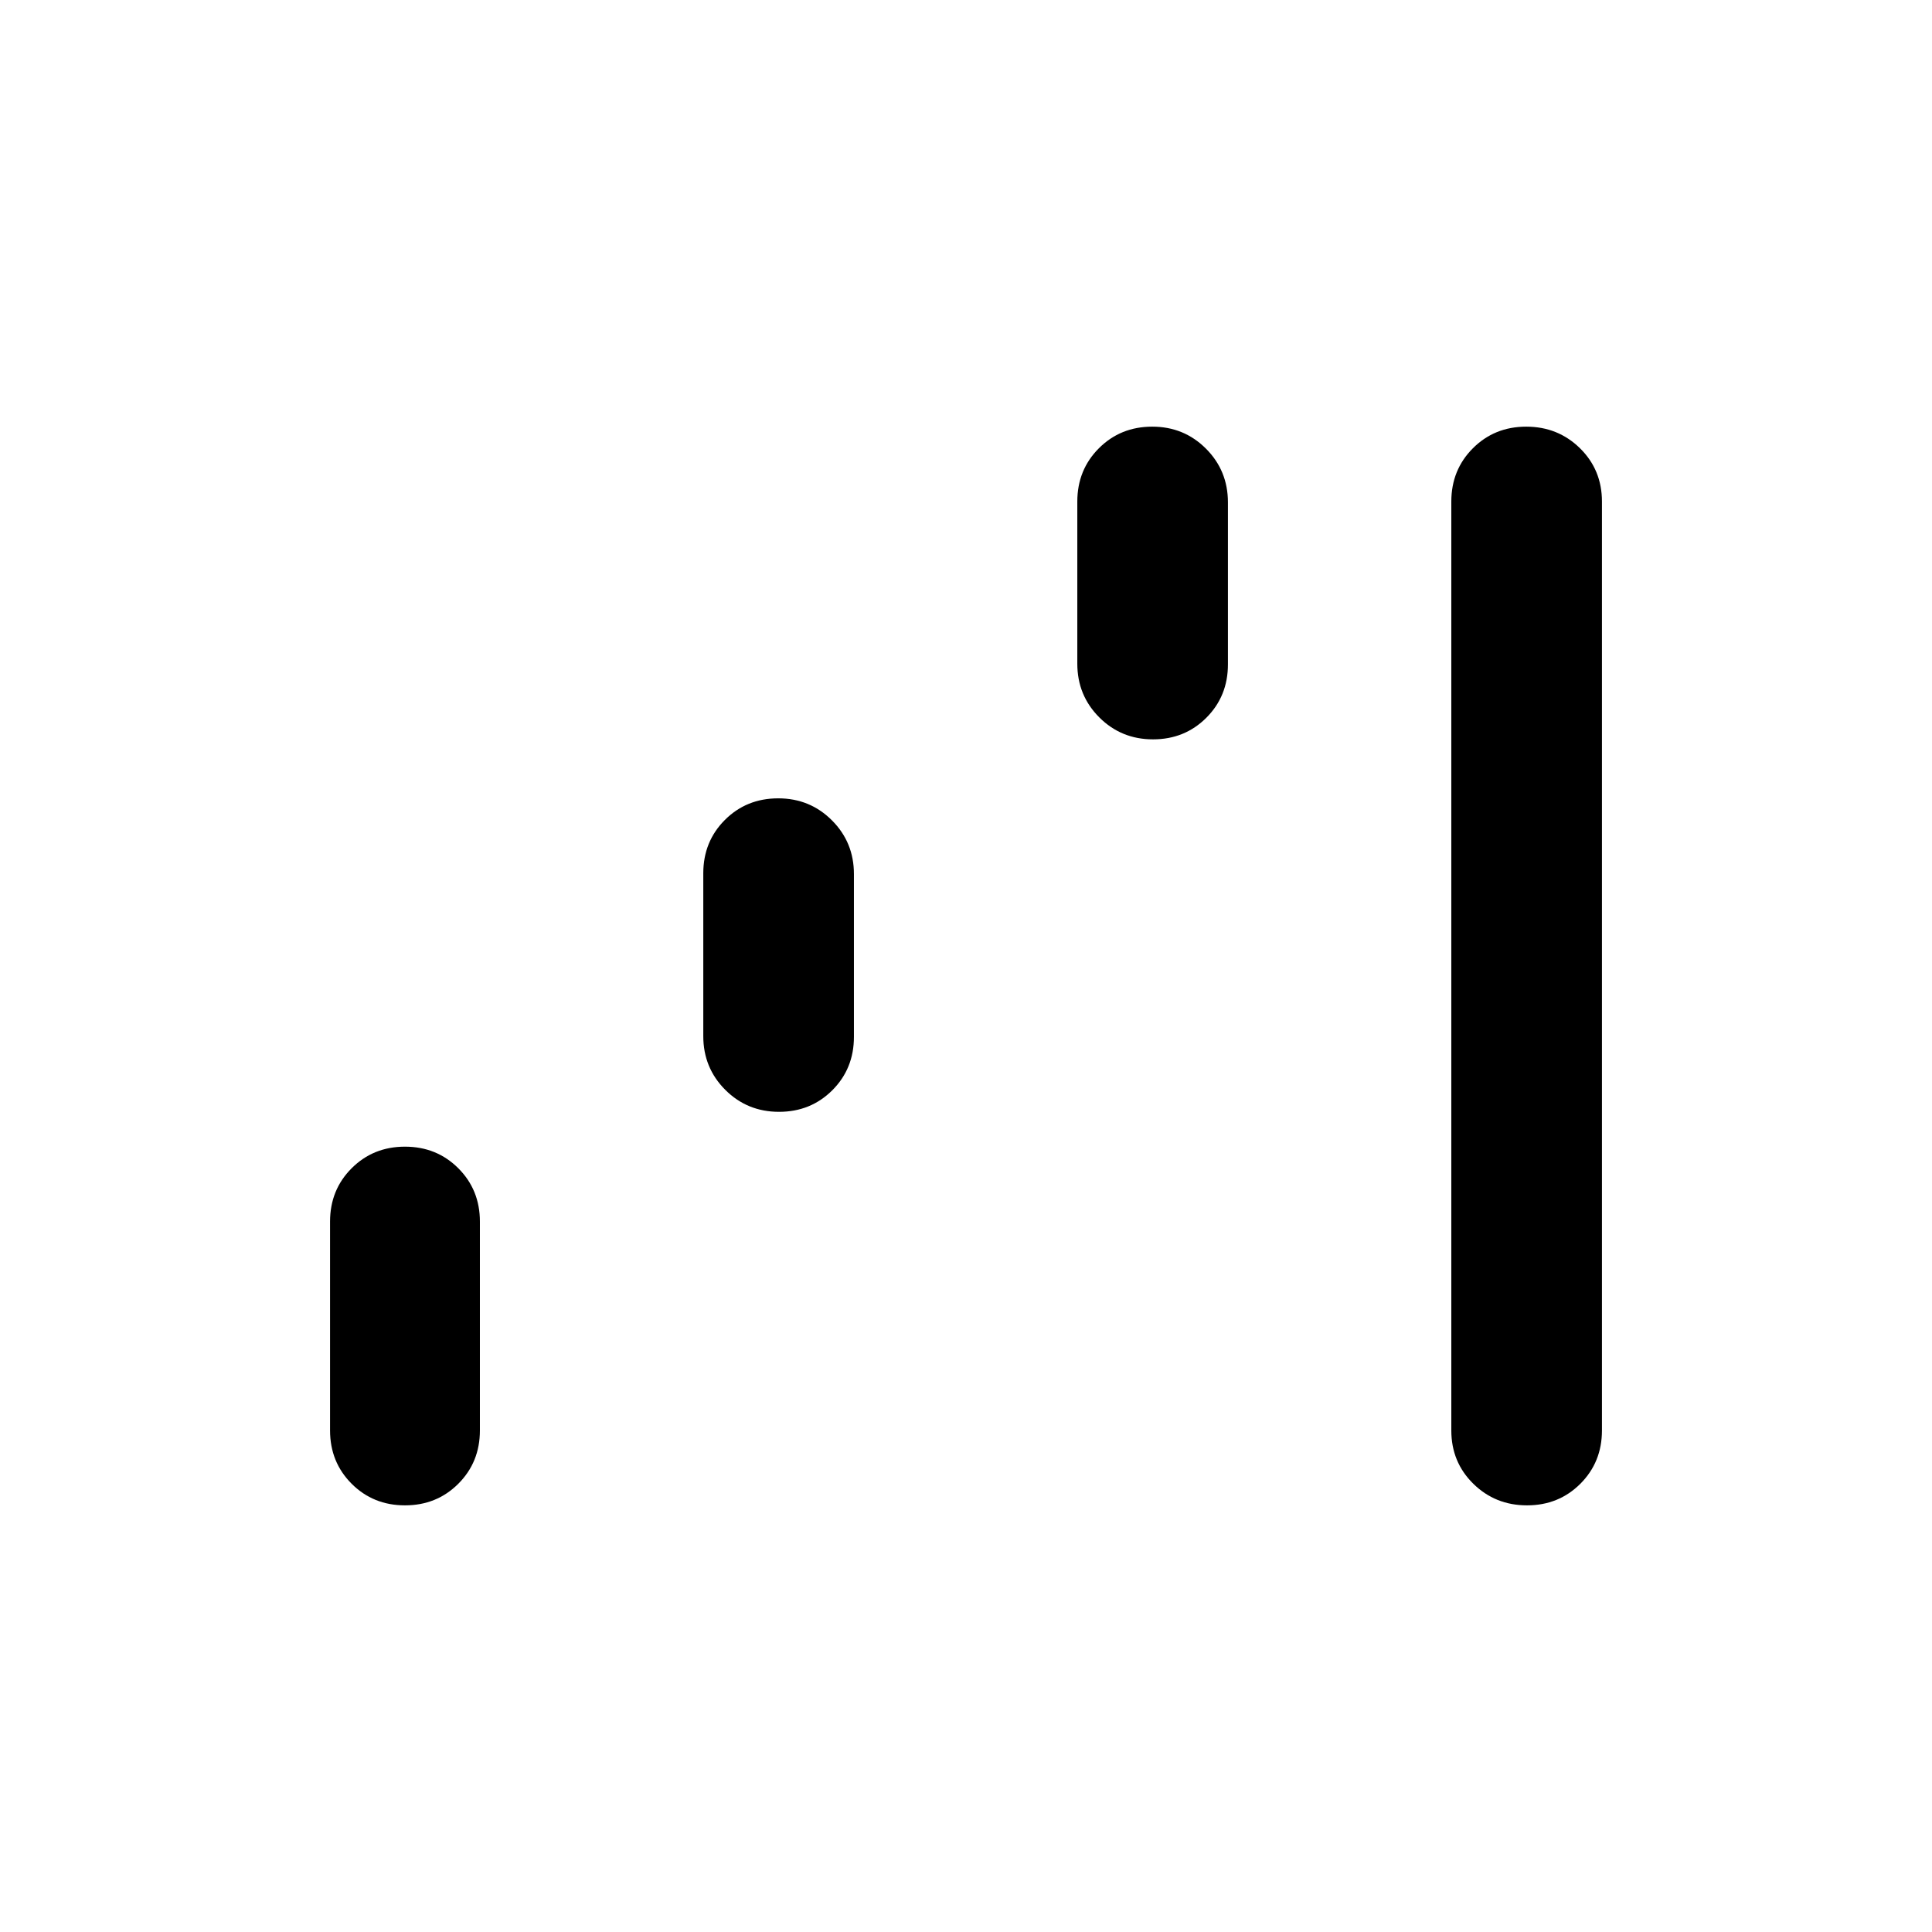 <svg xmlns="http://www.w3.org/2000/svg" height="20" viewBox="0 -960 960 960" width="20"><path d="M201.23-212q-15.77 0-26.5-10.73T164-249.23V-353q0-15.77 10.73-26.5t26.5-10.73q15.77 0 26.5 10.73t10.73 26.5v103.77q0 15.77-10.73 26.5T201.23-212Zm185.85-195.54q-15.77 0-26.69-10.92-10.93-10.93-10.93-26.69v-80.93q0-15.77 10.73-26.5t26.5-10.73q15.77 0 26.69 10.93 10.93 10.92 10.93 26.69v80.92q0 15.77-10.73 26.5t-26.5 10.73Zm185.84-185.08q-15.77 0-26.69-10.92-10.92-10.92-10.92-26.69v-80.54q0-15.77 10.73-26.5t26.5-10.73q15.77 0 26.69 10.92 10.92 10.93 10.92 26.7v80.53q0 15.77-10.73 26.5t-26.5 10.73ZM758.77-212q-15.77 0-26.69-10.73-10.93-10.73-10.93-26.5v-461.54q0-15.77 10.73-26.5t26.5-10.73q15.77 0 26.7 10.73Q796-726.54 796-710.77v461.54q0 15.77-10.73 26.5T758.77-212Z"/></svg>